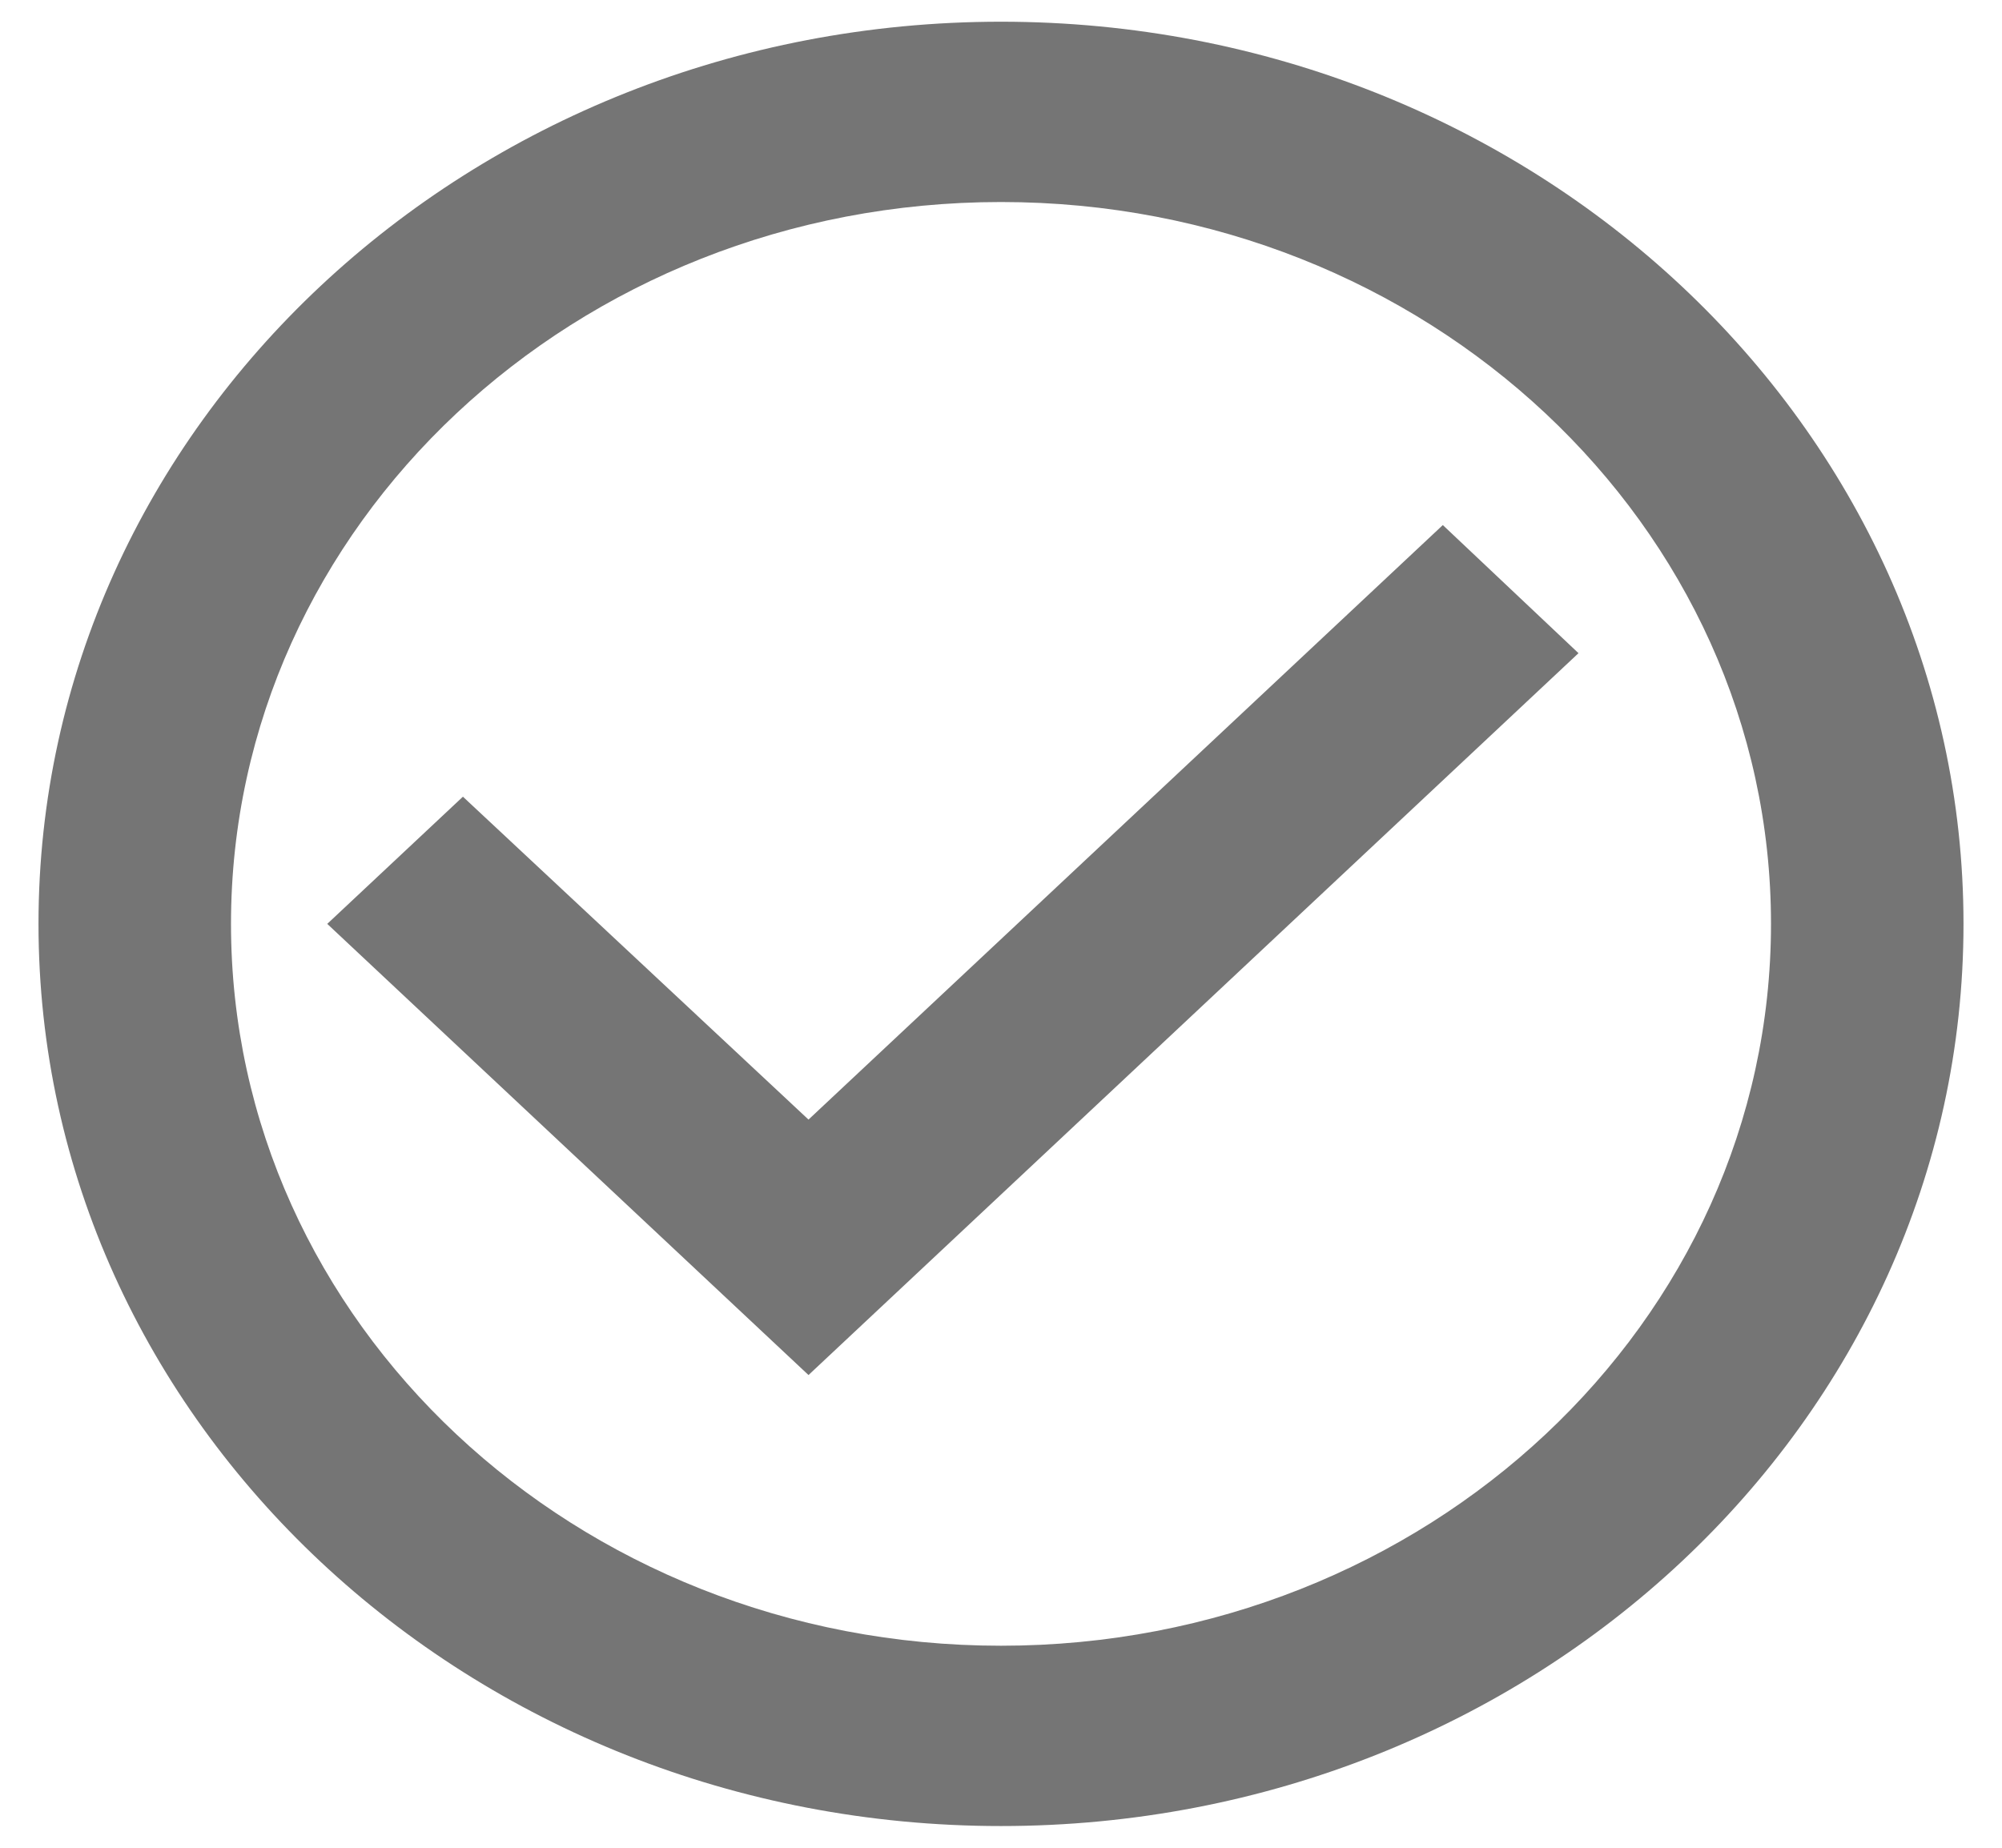 <svg width="13" height="12" viewBox="0 0 13 12" fill="none" xmlns="http://www.w3.org/2000/svg">
<path d="M9.369 3.41L5.25 7.271L3.006 5.174L2.125 6L5.25 8.93L10.25 4.242L9.369 3.41ZM6.5 0.141C3.05 0.141 0.25 2.766 0.25 6C0.25 9.234 3.05 11.859 6.5 11.859C9.95 11.859 12.75 9.234 12.75 6C12.75 2.766 9.95 0.141 6.5 0.141ZM6.5 10.688C3.737 10.688 1.5 8.59 1.5 6C1.5 3.41 3.737 1.312 6.5 1.312C9.262 1.312 11.5 3.41 11.5 6C11.5 8.59 9.262 10.688 6.5 10.688Z" fill="black" fill-opacity="0.54"/>
</svg>
